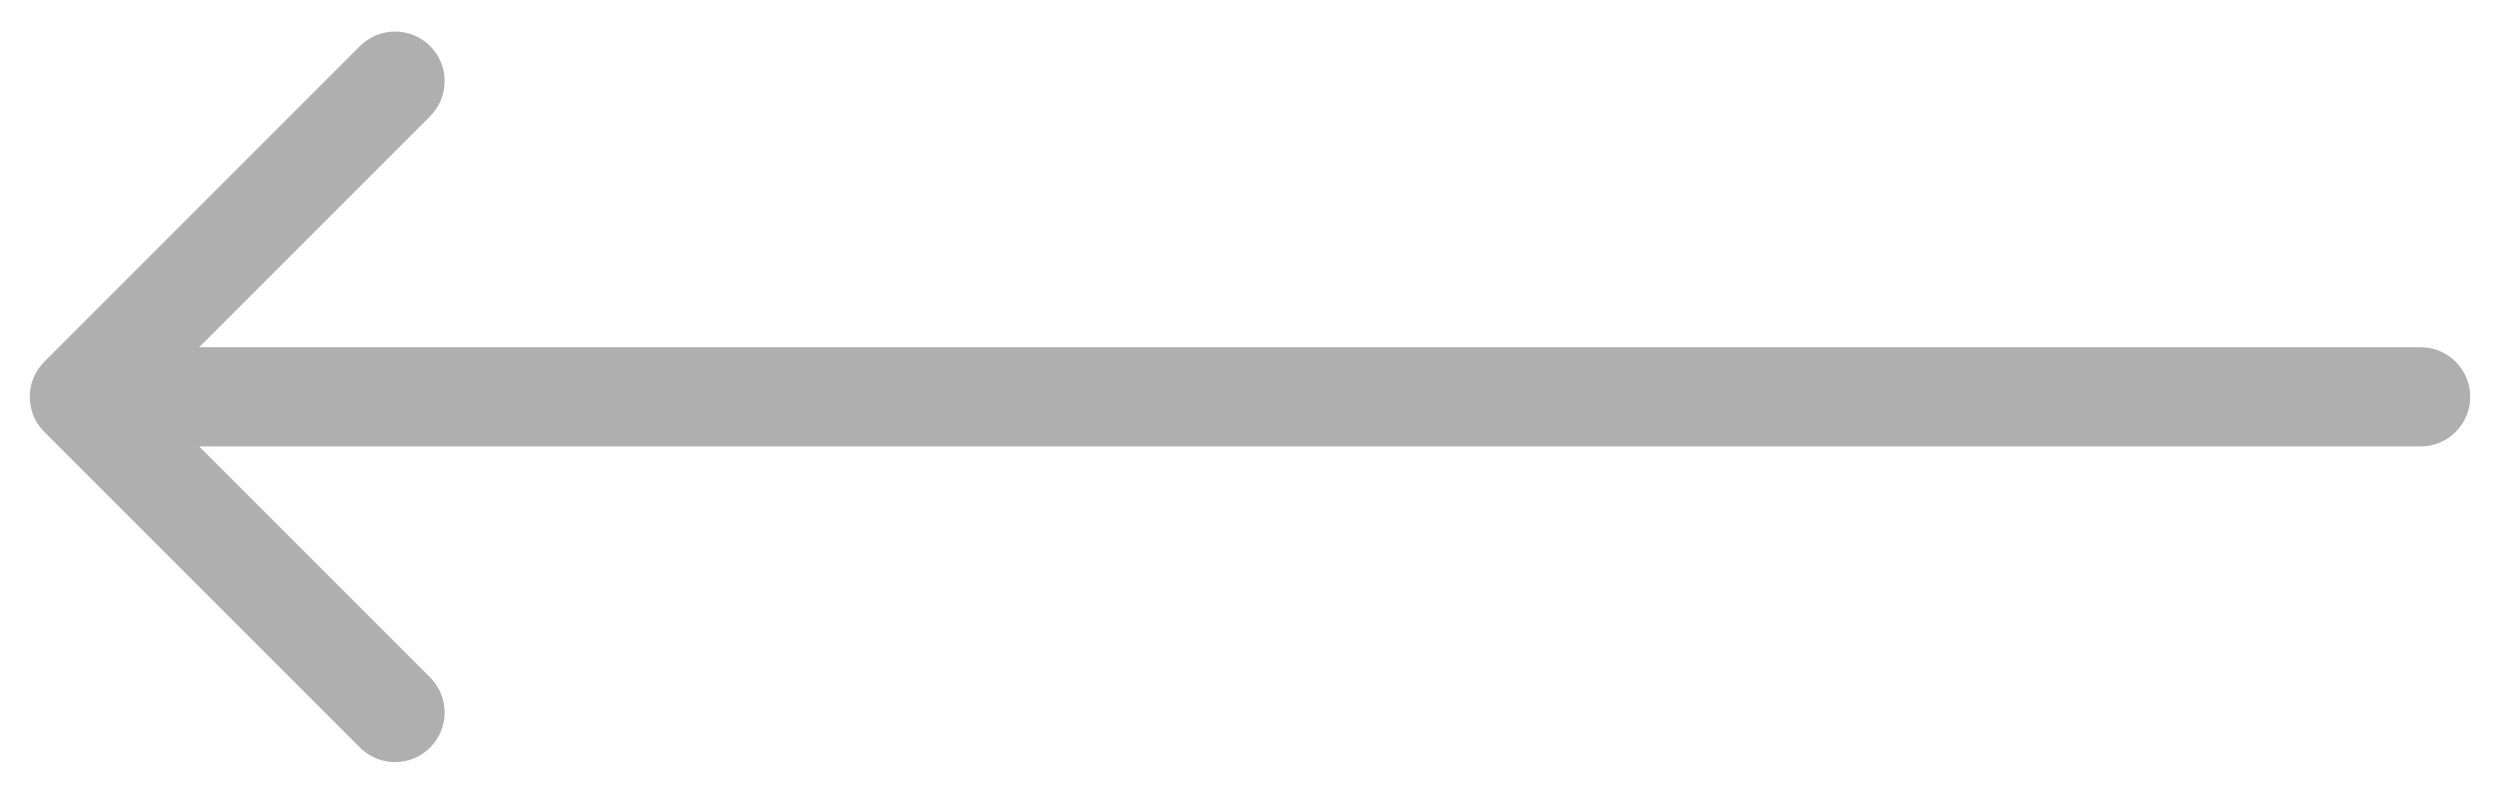<svg width="63" height="20" viewBox="0 0 63 20" fill="none" xmlns="http://www.w3.org/2000/svg">
<path d="M61 11.25C61.69 11.25 62.25 10.69 62.25 10C62.25 9.31 61.69 8.75 61 8.75V11.25ZM1.116 9.116C0.628 9.604 0.628 10.396 1.116 10.884L9.071 18.839C9.559 19.327 10.351 19.327 10.839 18.839C11.327 18.351 11.327 17.559 10.839 17.071L3.768 10L10.839 2.929C11.327 2.441 11.327 1.649 10.839 1.161C10.351 0.673 9.559 0.673 9.071 1.161L1.116 9.116ZM61 8.75L2 8.75V11.25L61 11.25V8.75Z" fill="#AFAFAF"/>
</svg>
